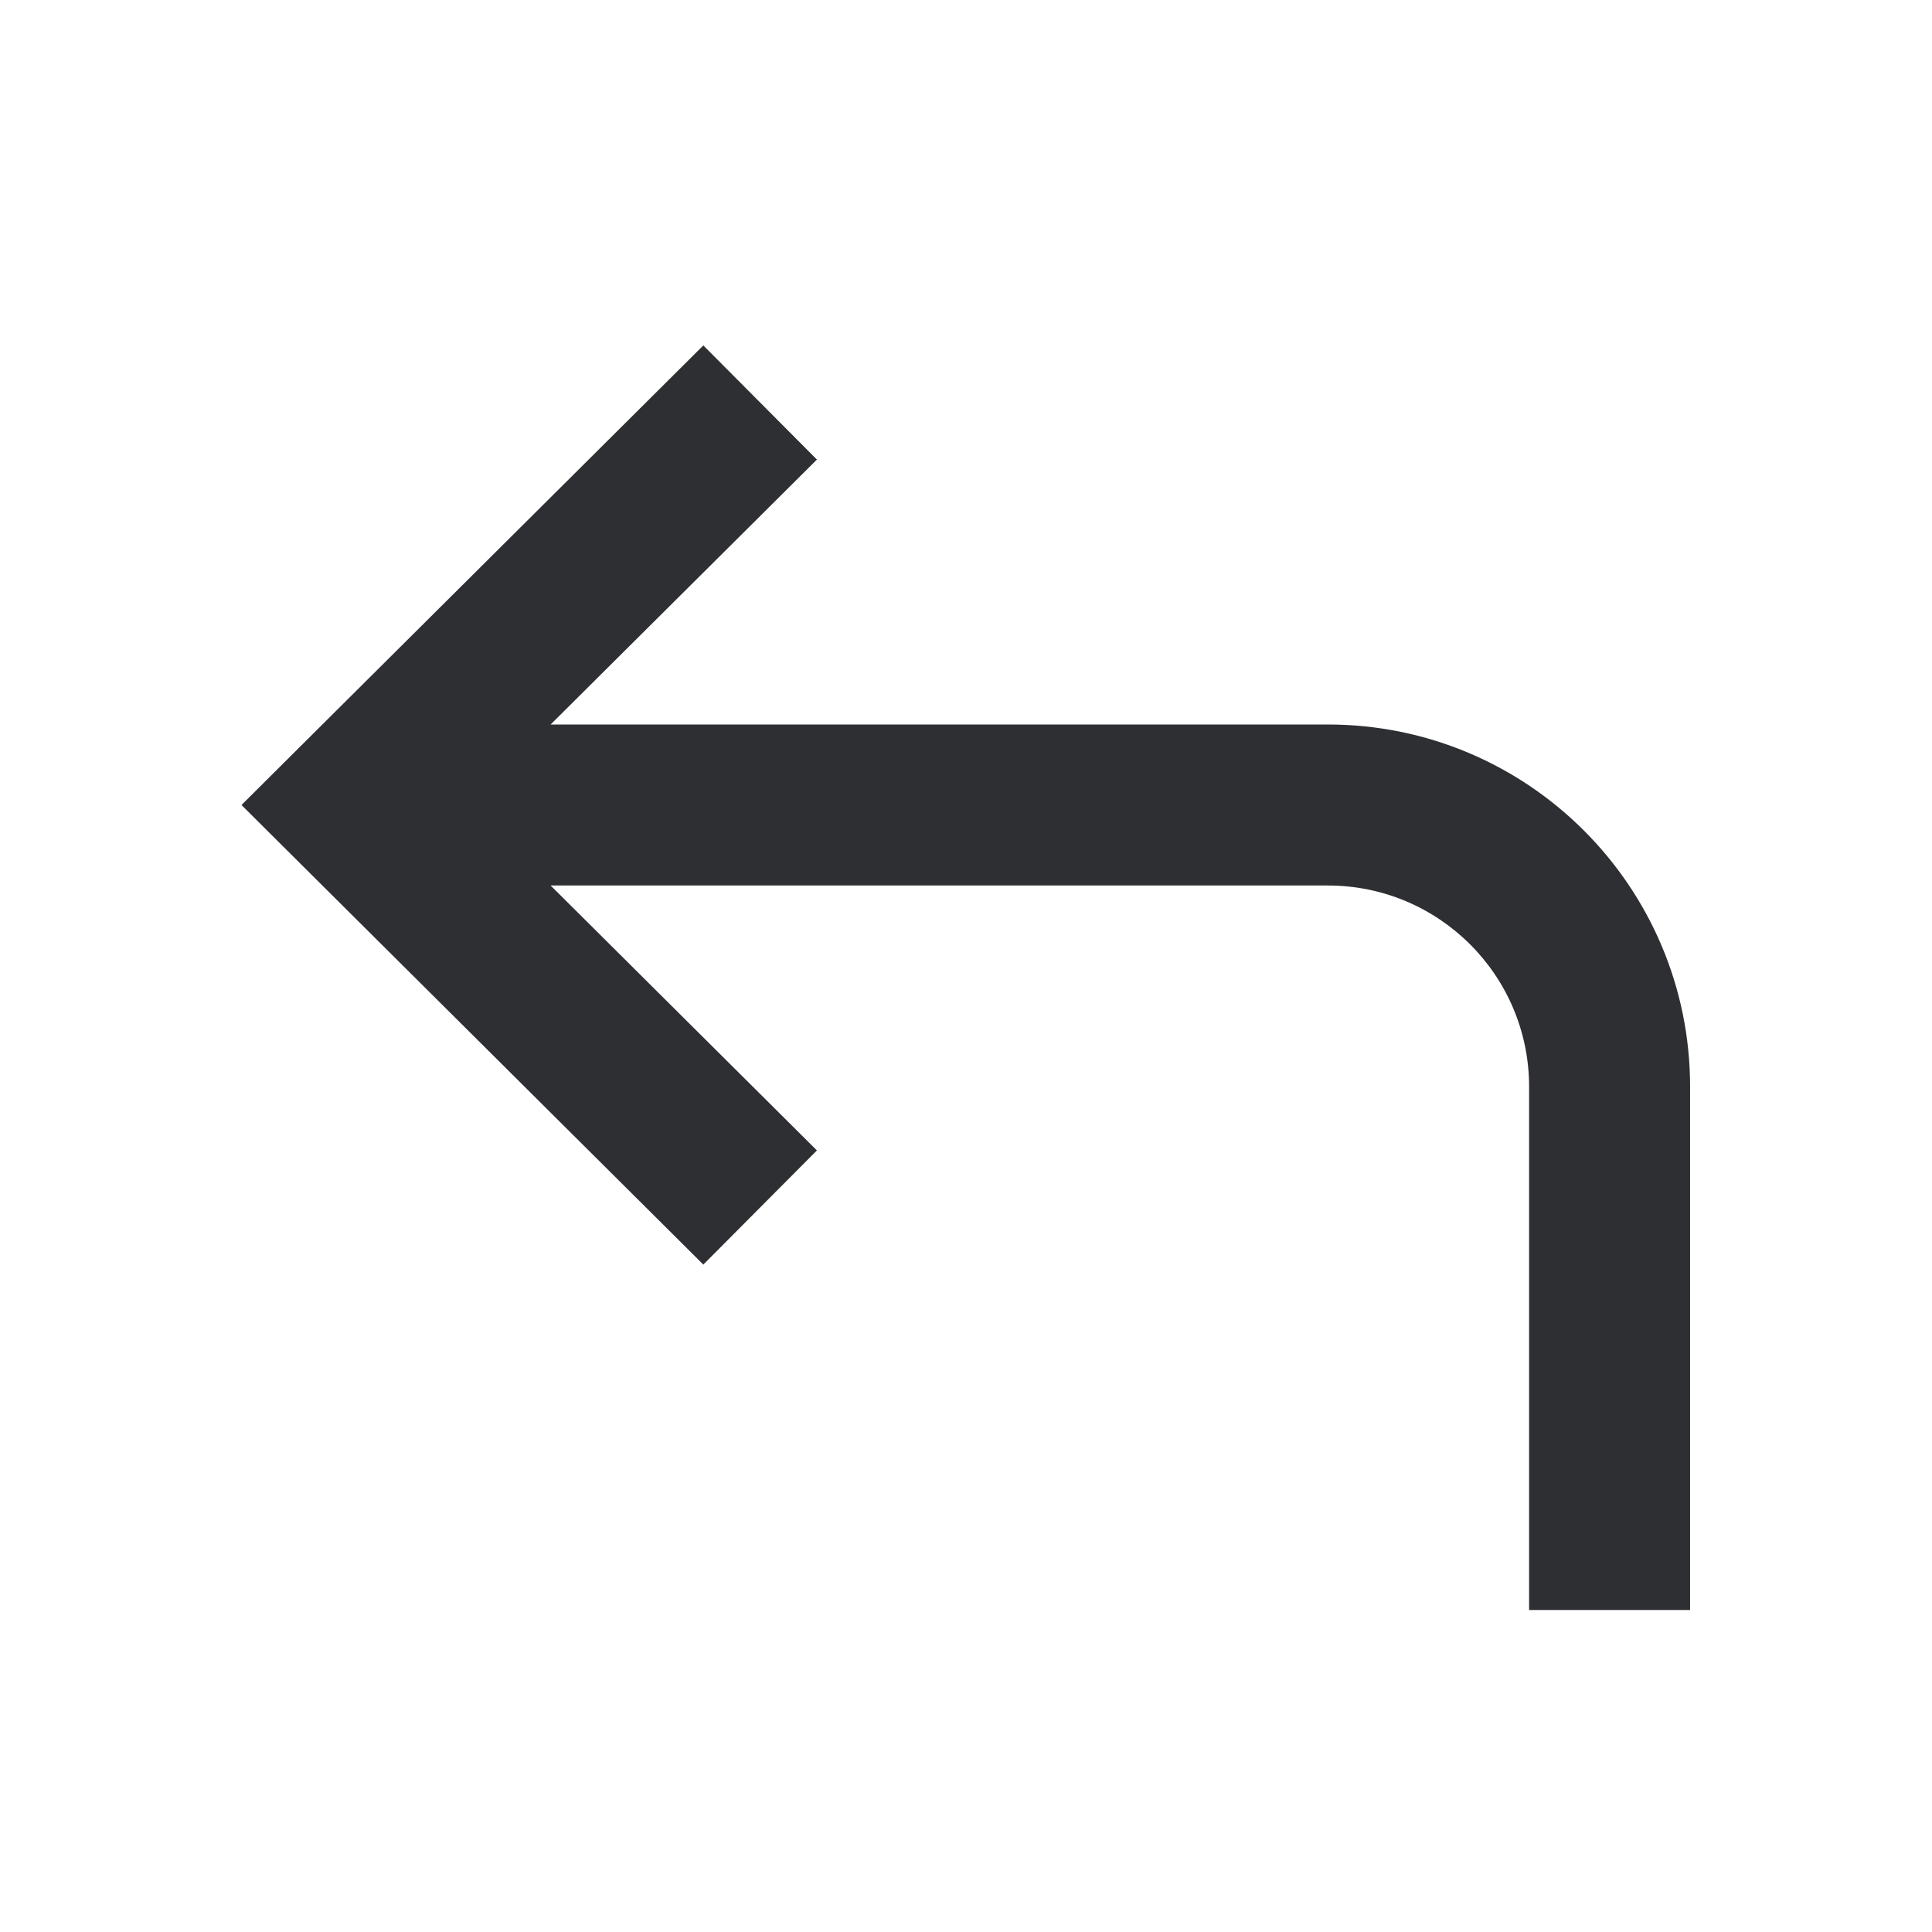 <svg width="24" height="24" viewBox="0 0 24 24" fill="none" xmlns="http://www.w3.org/2000/svg">
<path fill-rule="evenodd" clip-rule="evenodd" d="M20.995 13.5V20H18.995L18.995 13.5C18.995 12.119 17.876 11 16.495 11L6.84 11L10.148 14.291L8.737 15.709L3.712 10.709L3 10L3.712 9.291L8.737 4.291L10.148 5.709L6.84 9L16.495 9C18.98 9 20.995 11.015 20.995 13.5Z" fill="#2E2F33"/>
</svg>
